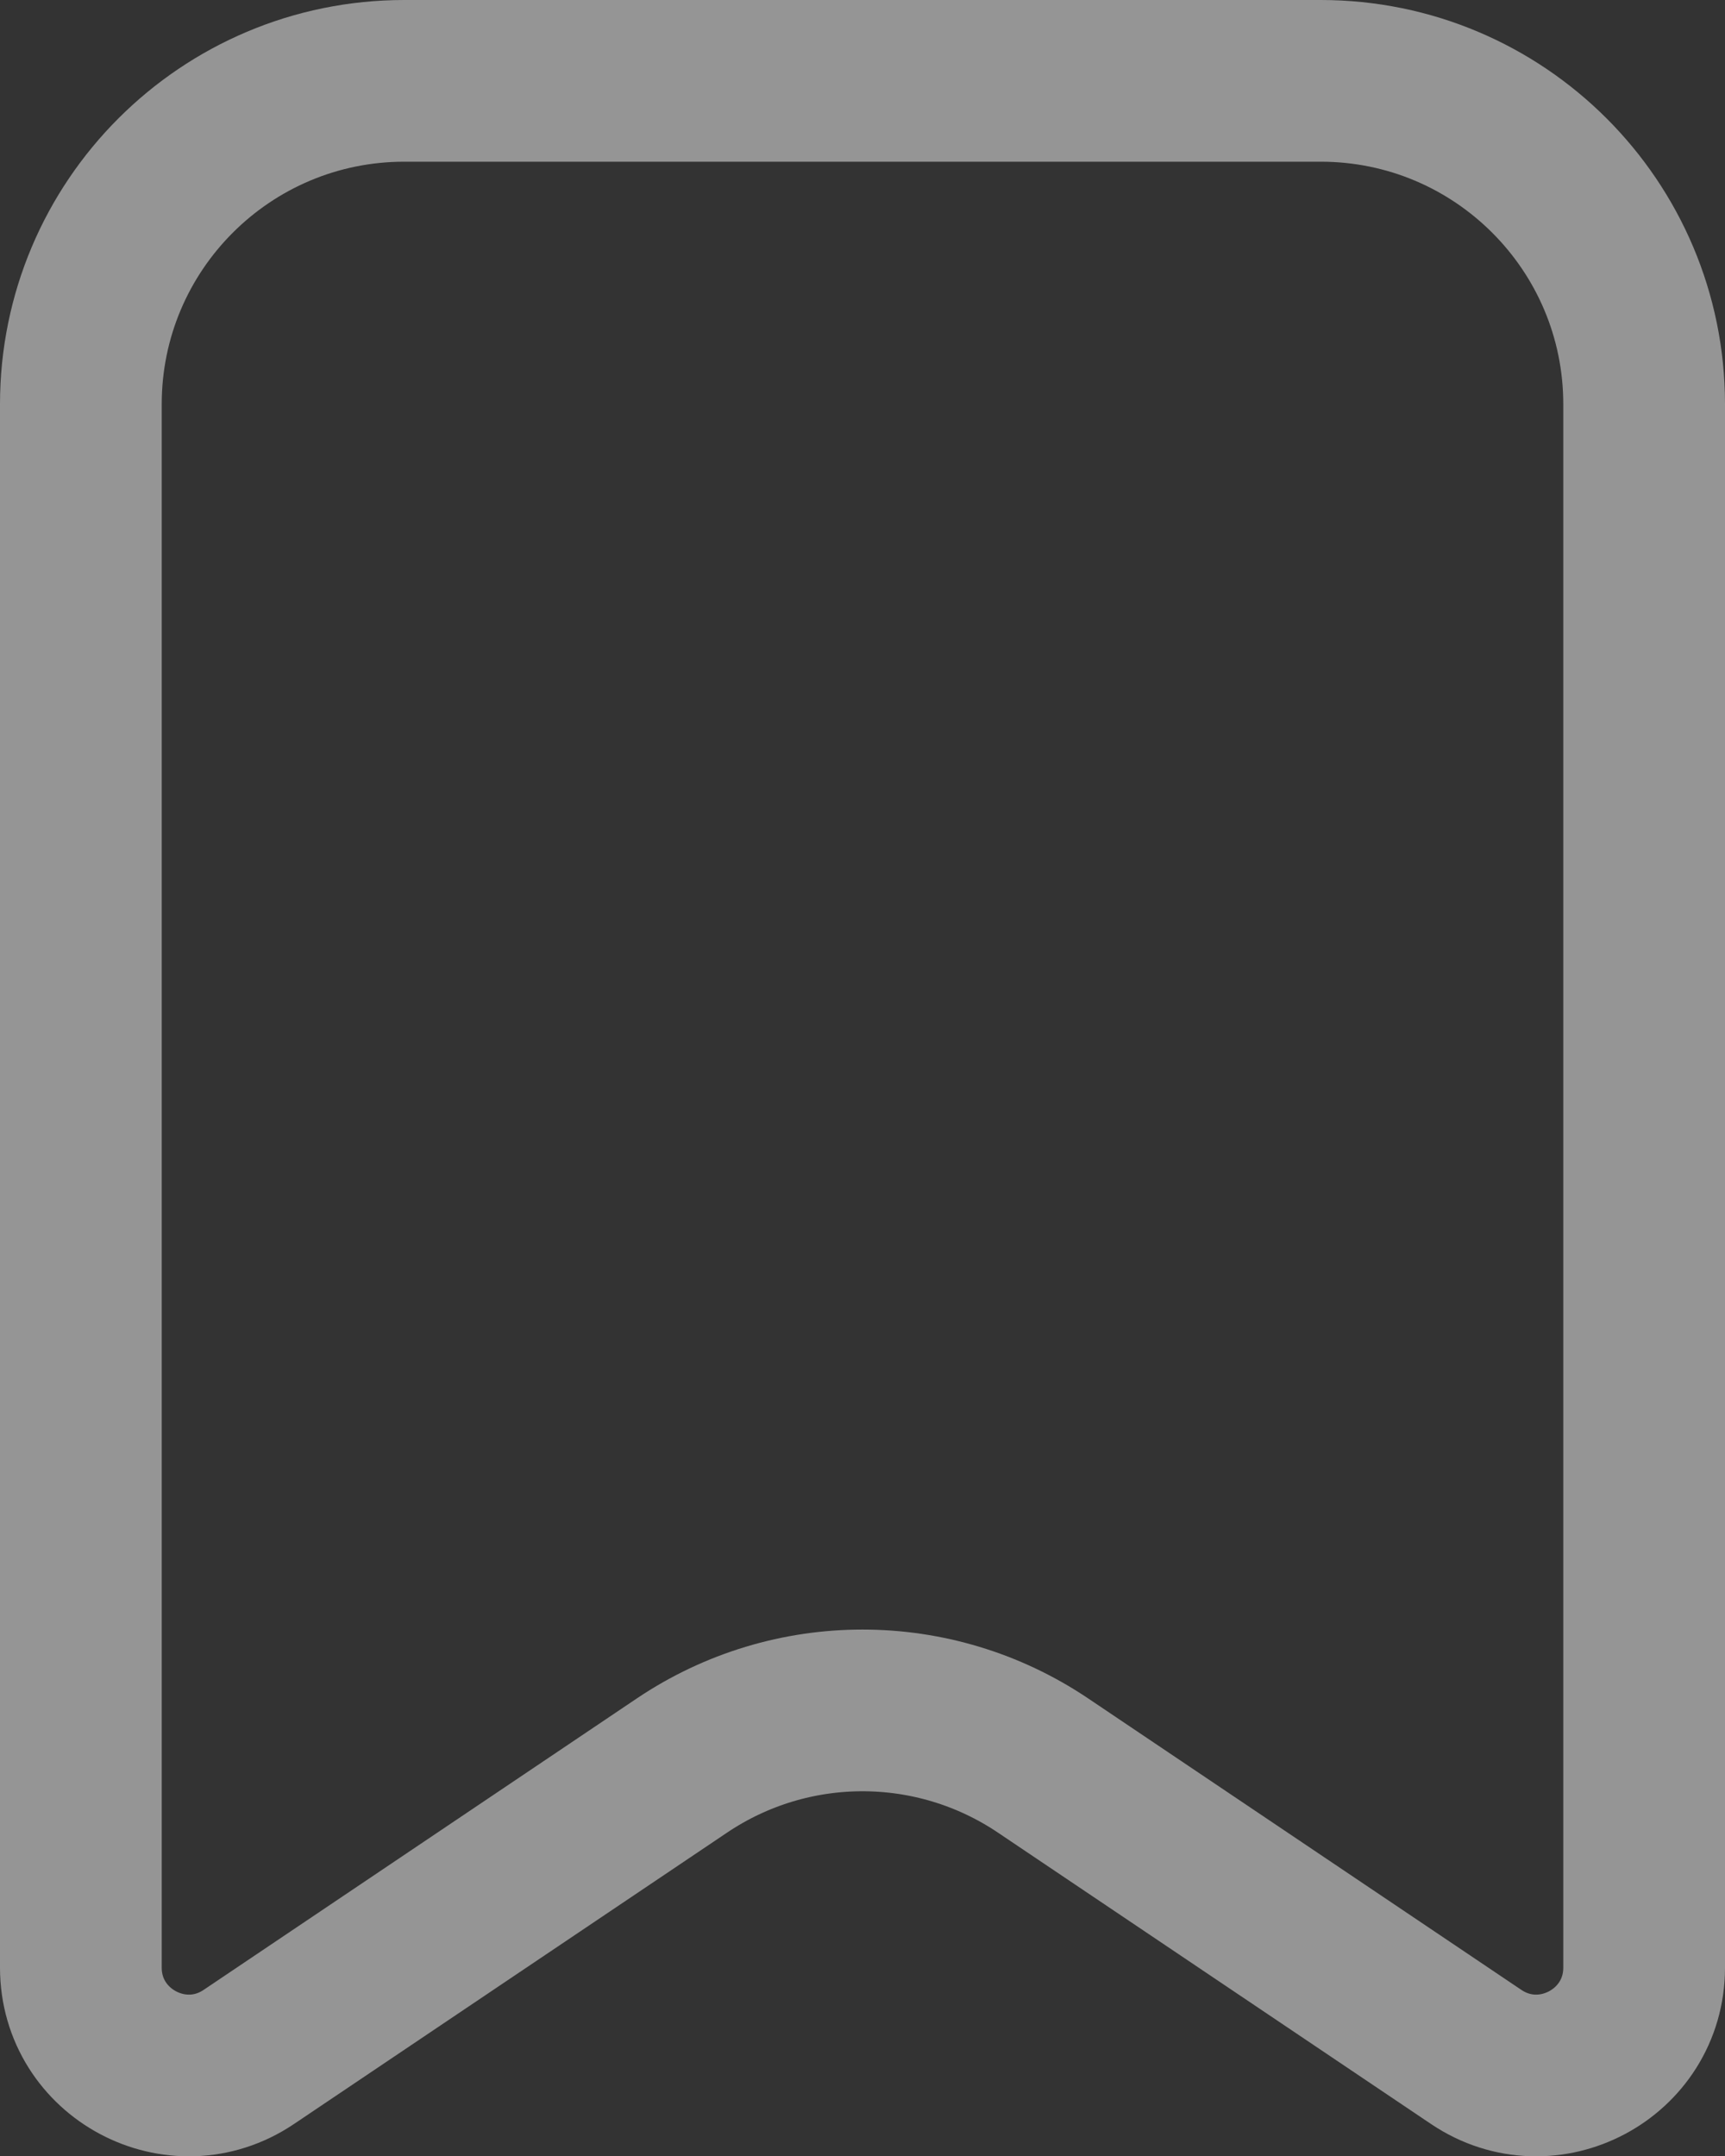 <svg width="16" height="20" viewBox="0 0 16 20" fill="none" xmlns="http://www.w3.org/2000/svg">
<rect x="0" y="0" width="16" height="20" fill="#333333" stroke="none"/>
<path d="M15.25 18.252V3.75C15.25 2.093 13.907 0.75 12.25 0.75H3.75C2.093 0.75 0.75 2.093 0.75 3.75V18.252C0.75 19.052 1.644 19.528 2.308 19.081L6.325 16.378C7.338 15.696 8.662 15.696 9.675 16.378L13.692 19.081C14.356 19.528 15.25 19.052 15.25 18.252Z" stroke="#F8F8F8" stroke-opacity="0.5" stroke-width="1.5" stroke-linecap="round" stroke-linejoin="round"/>
</svg>
